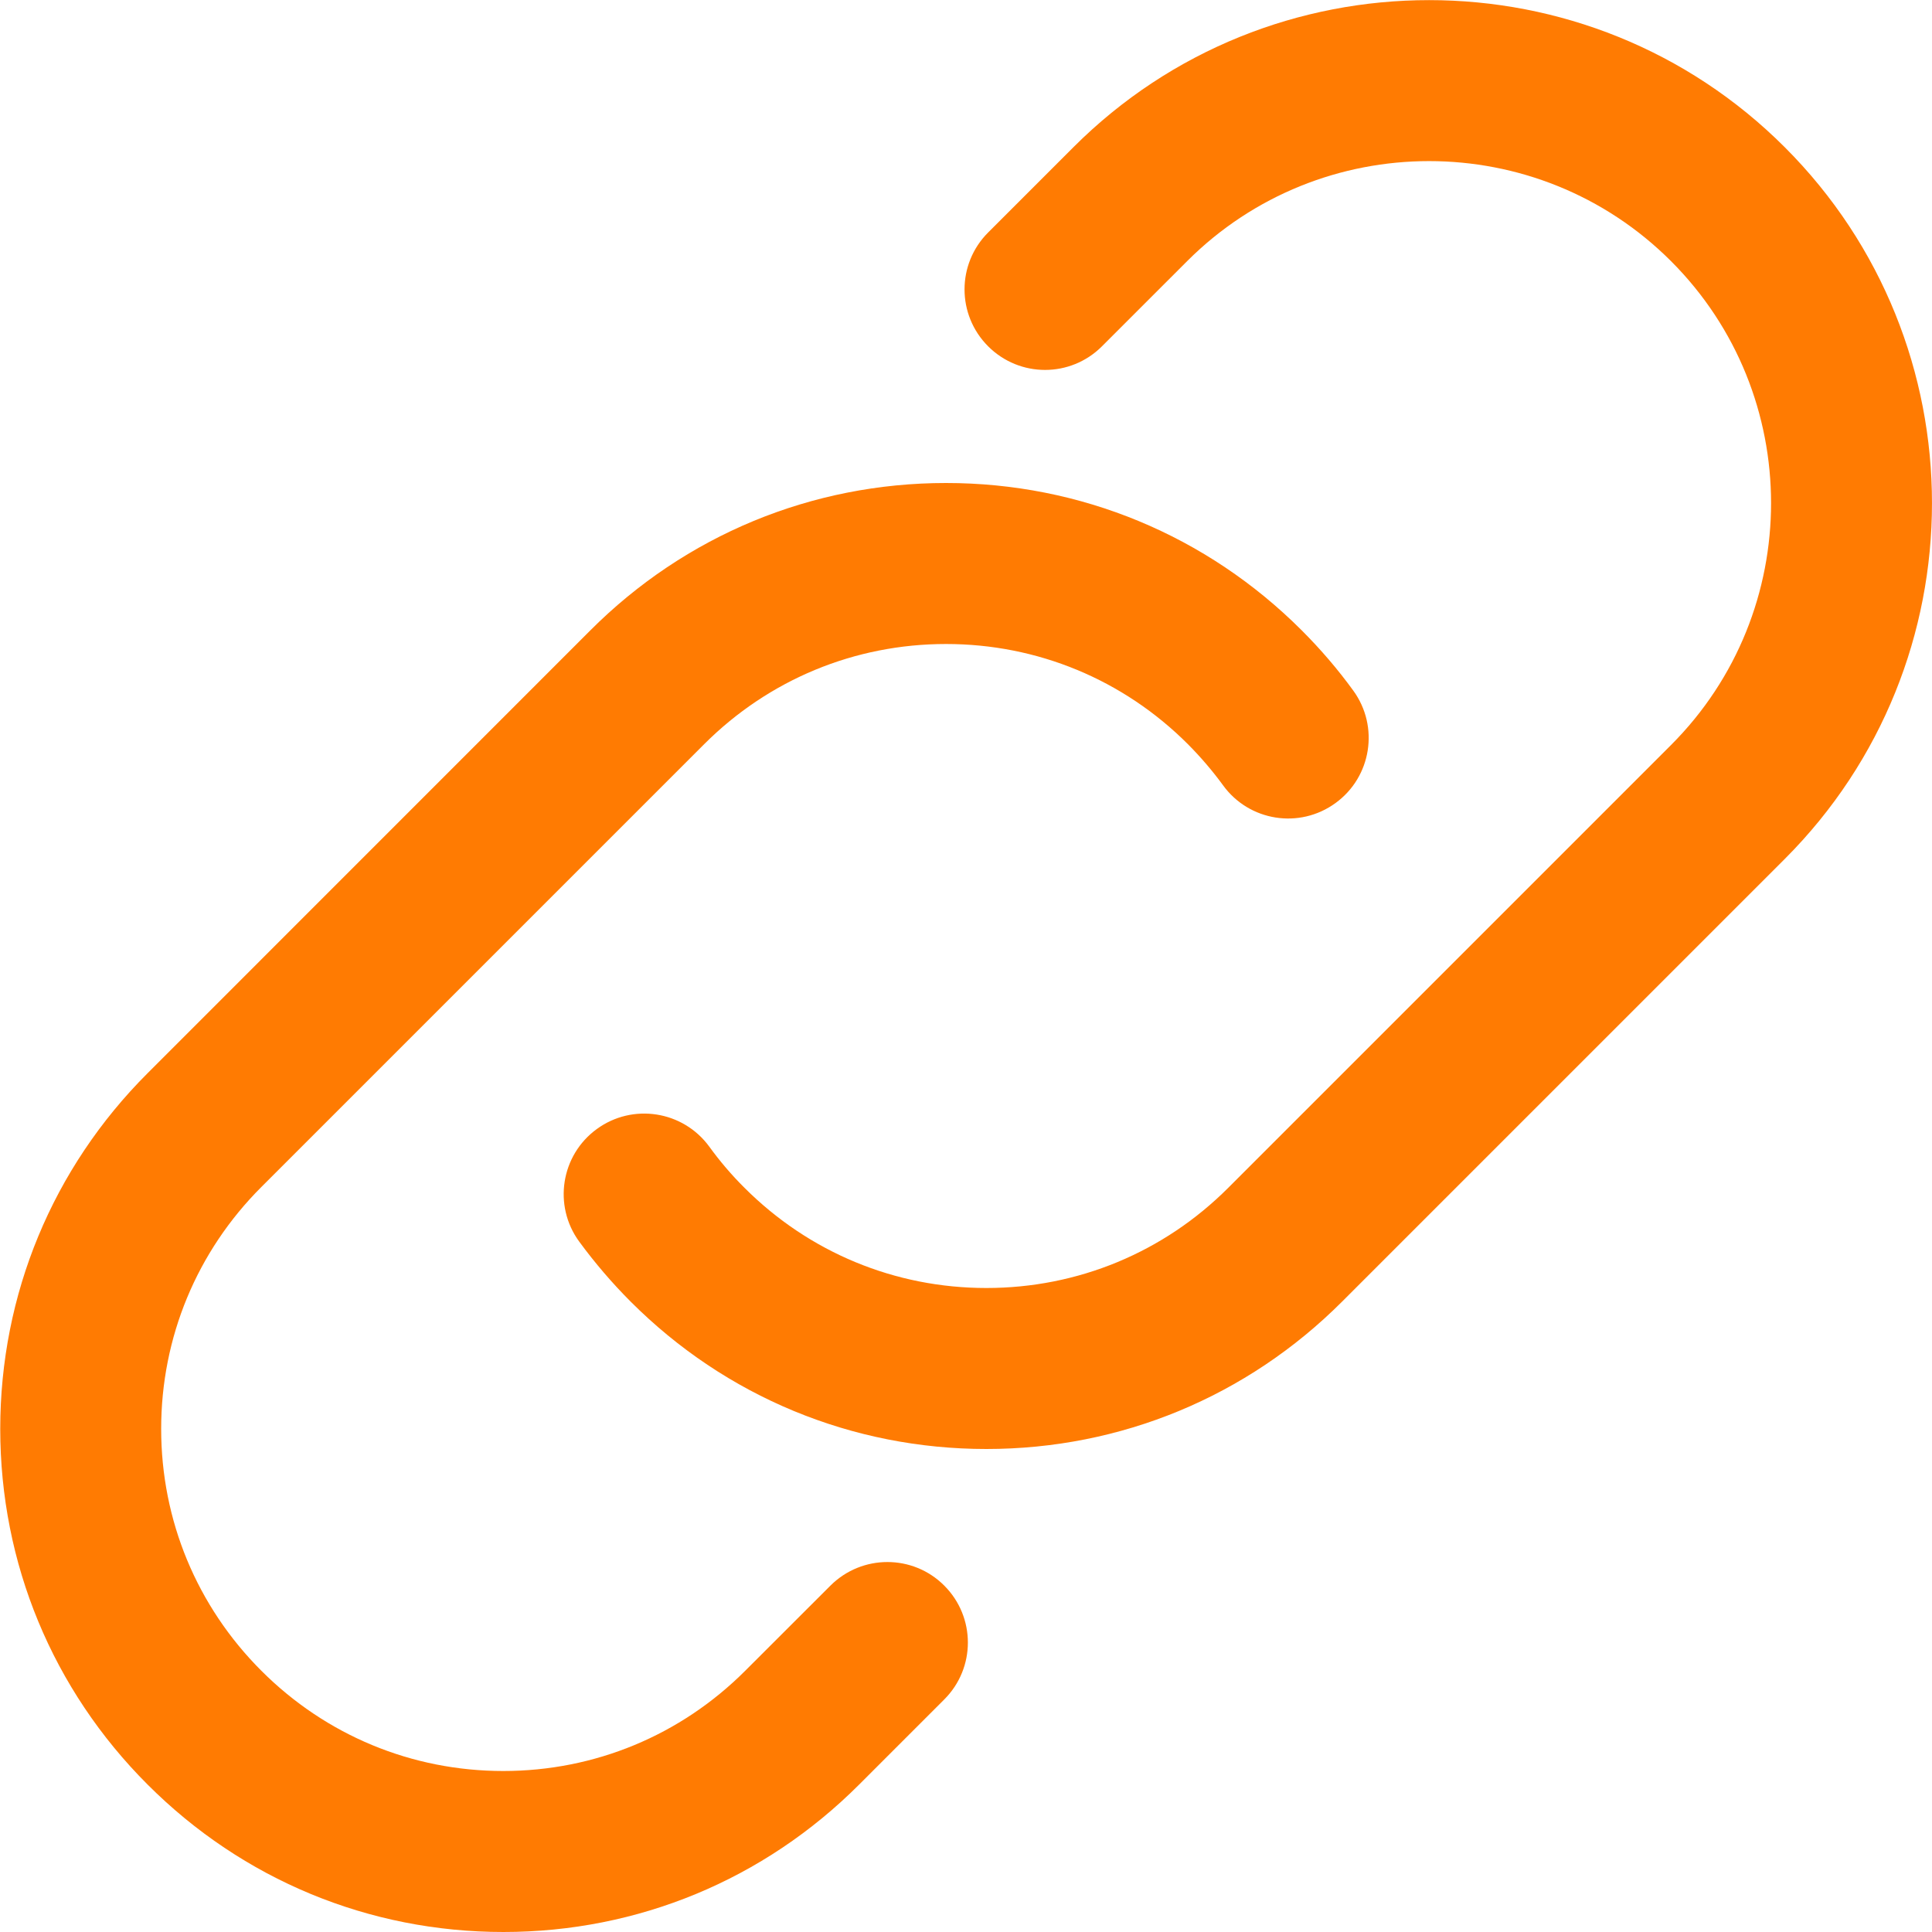 <svg width="512" height="512" viewBox="0 0 512 512" fill="none" xmlns="http://www.w3.org/2000/svg">
<g clip-path="url(#clip0_3515_2094)">
<path d="M167.147 344.96C162.24 340.054 157.632 334.678 153.472 329.003C146.539 319.488 148.63 306.134 158.166 299.2C167.68 292.267 181.014 294.358 187.968 303.872C190.72 307.67 193.814 311.318 197.291 314.774C214.422 331.904 237.184 341.334 261.398 341.334C285.611 341.334 308.395 331.904 325.504 314.774L442.838 197.44C478.187 162.091 478.187 104.555 442.838 69.206C407.488 33.856 349.952 33.856 314.603 69.206L292.032 91.776C283.691 100.118 270.208 100.118 261.867 91.776C253.526 83.435 253.526 69.952 261.867 61.611L284.438 39.04C336.427 -12.97 421.014 -12.97 473.003 39.04C524.992 91.03 524.992 175.616 473.003 227.606L355.67 344.939C330.496 370.134 297.003 384 261.398 384C225.792 384 192.299 370.134 167.147 344.96ZM133.398 512C169.024 512 202.496 498.134 227.67 472.939L250.24 450.368C258.582 442.048 258.582 428.544 250.24 420.203C241.92 411.862 228.416 411.883 220.075 420.203L197.483 442.774C180.352 459.904 157.59 469.334 133.376 469.334C109.163 469.334 86.4 459.904 69.27 442.774C52.139 425.643 42.71 402.88 42.71 378.667C42.71 354.454 52.139 331.67 69.27 314.56L186.603 197.227C203.734 180.096 226.496 170.667 250.71 170.667C274.923 170.667 297.707 180.096 314.816 197.227C318.23 200.662 321.344 204.31 324.118 208.107C331.03 217.643 344.363 219.776 353.92 212.822C363.456 205.888 365.568 192.555 358.635 183.019C354.582 177.43 349.995 172.075 345.003 167.083C319.808 141.867 286.315 128 250.71 128C215.104 128 181.611 141.867 156.438 167.062L39.126 284.395C13.931 309.568 0.064 343.062 0.064 378.667C0.064 414.272 13.931 447.766 39.126 472.939C64.299 498.134 97.771 512 133.398 512Z" fill="#FF7B02"/>
</g>
<defs>
<clipPath id="clip0_3515_2094">
<rect width="512" height="512" fill="white"/>
</clipPath>
</defs>
</svg>
